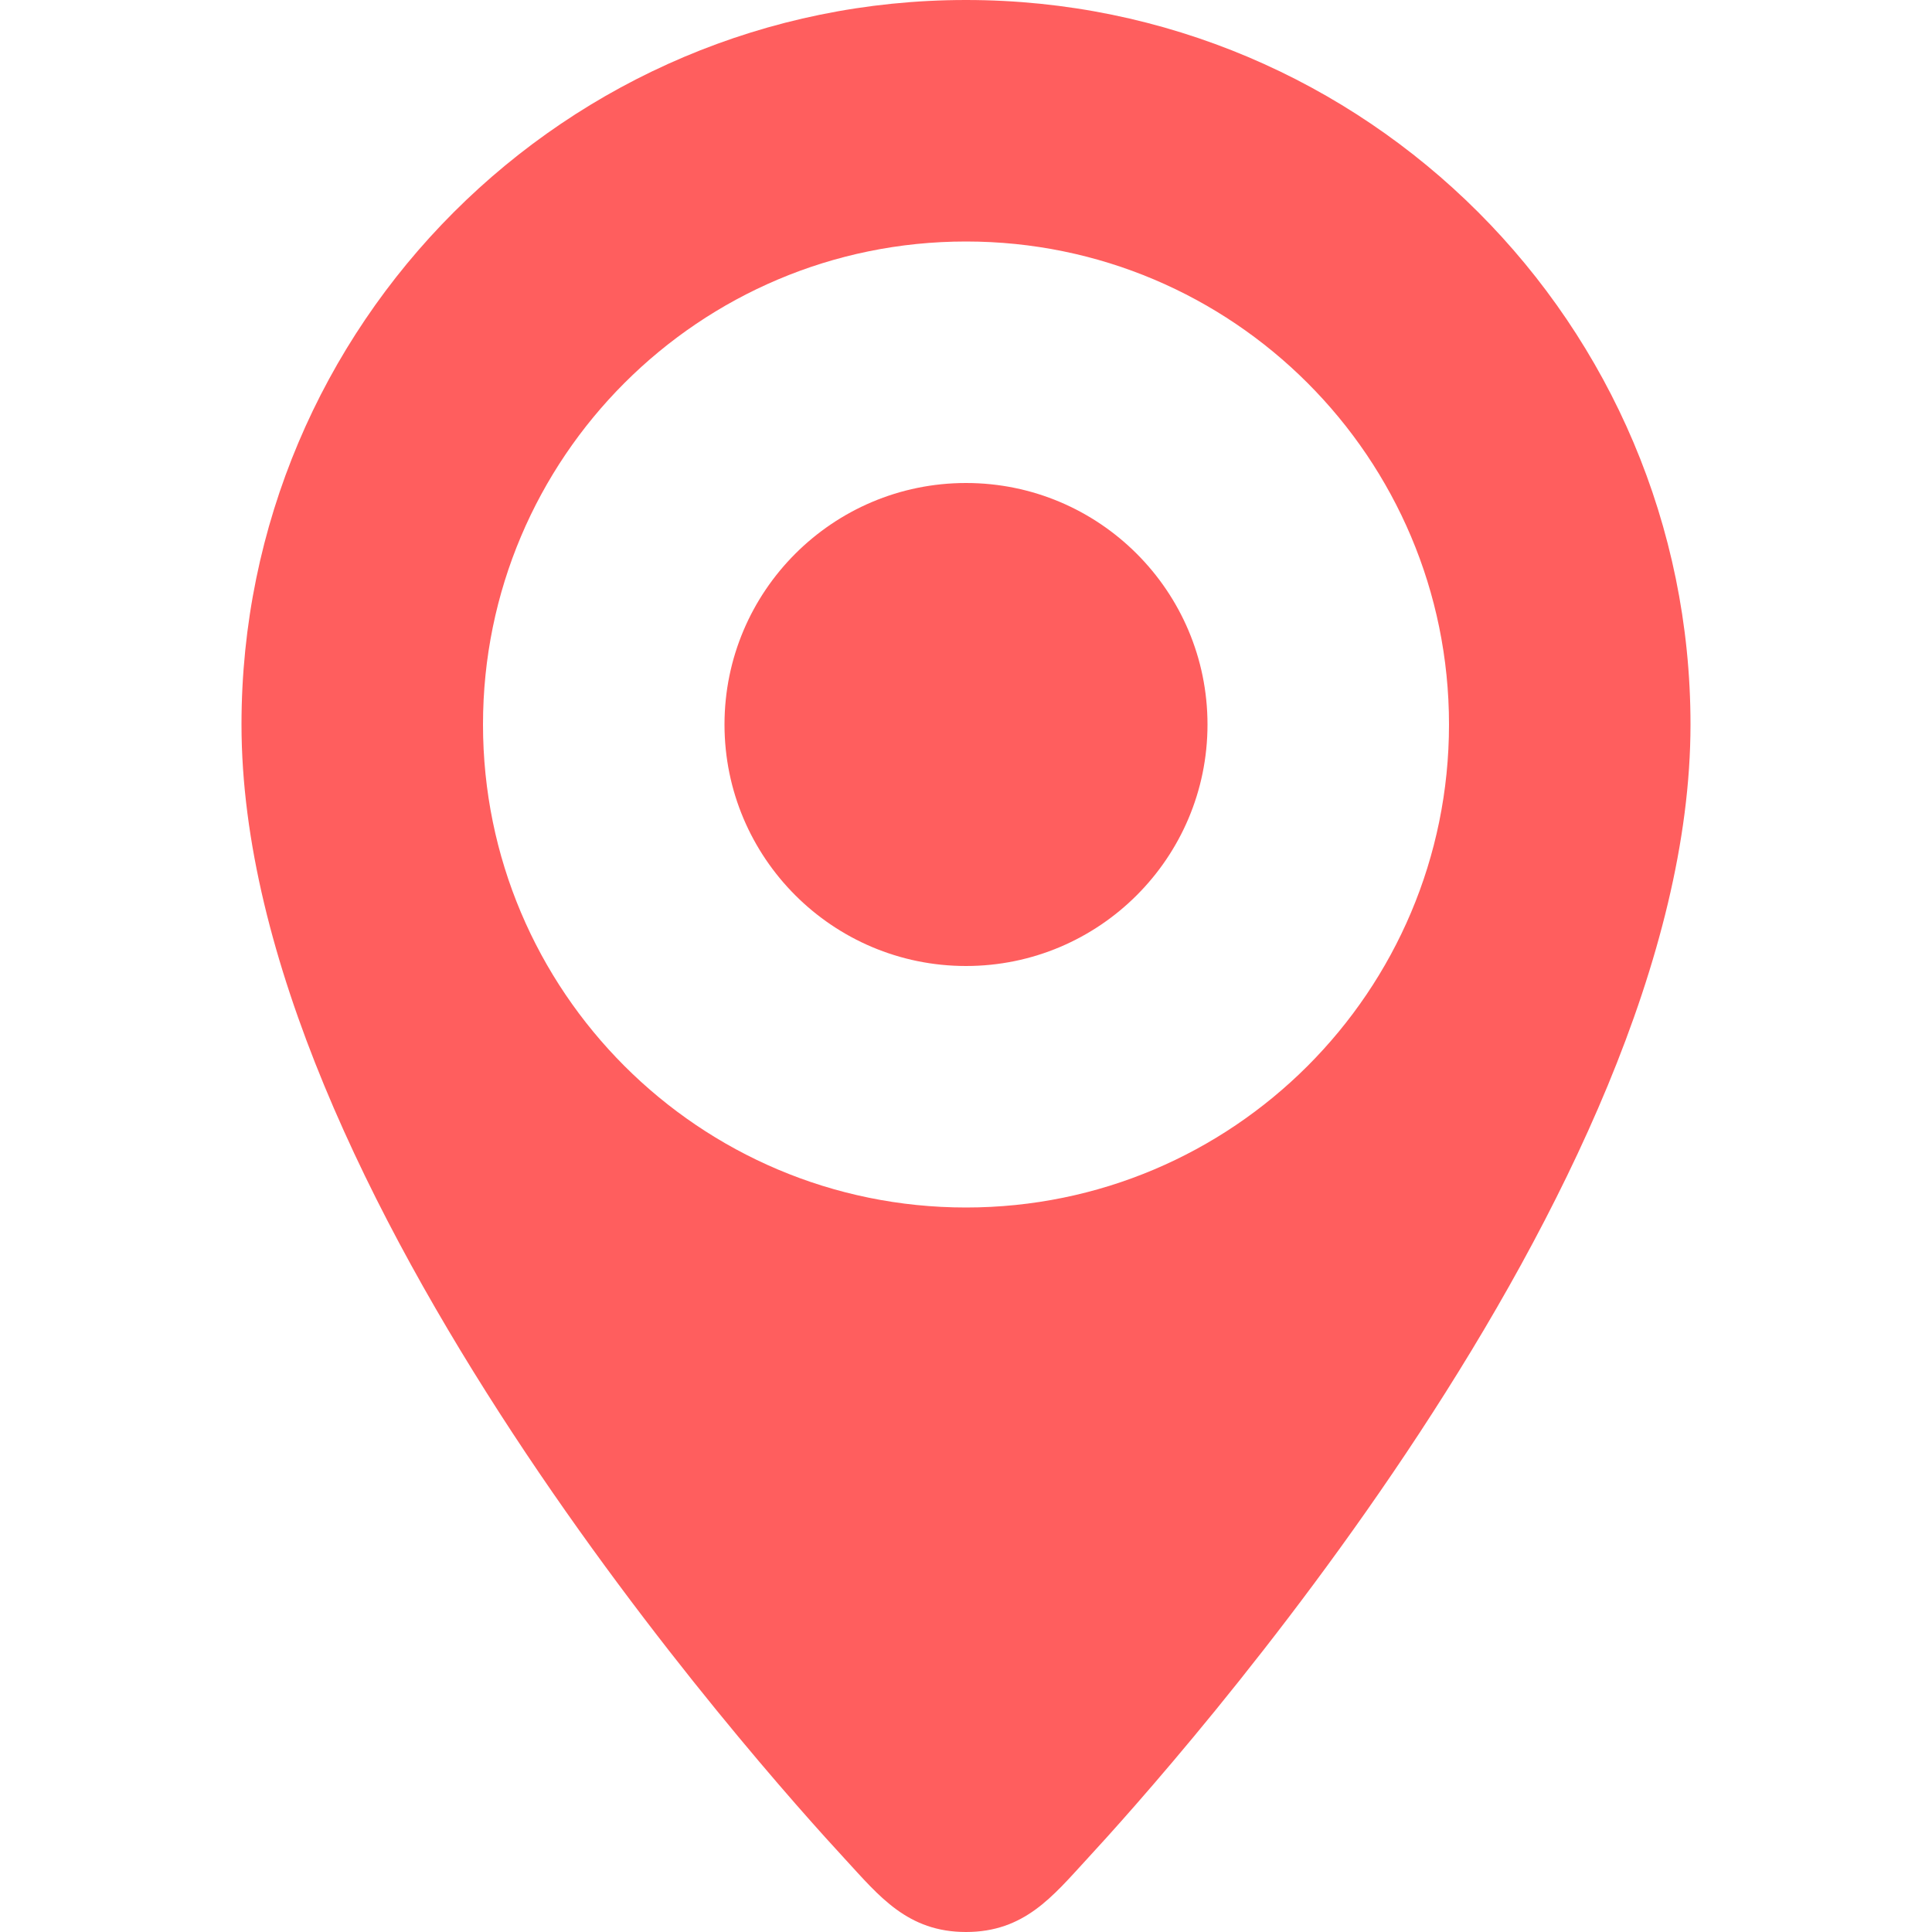 <svg width="16" height="16" xmlns="http://www.w3.org/2000/svg">

 <g>
  <title>background</title>
  <rect fill="none" id="canvas_background" height="402" width="582" y="-1" x="-1"/>
 </g>
 <g>
  <title>Layer 1</title>
  <path fill="#ff5e5e" id="svg_1" d="m8,0c-3.313,0 -6,2.687 -6,6c0,3.854 4.321,8.663 5,9.398c0.281,0.305 0.516,0.602 1,0.602s0.719,-0.297 1,-0.602c0.679,-0.735 5,-5.544 5,-9.398c0,-3.313 -2.687,-6 -6,-6zm0,10c-2.209,0 -4,-1.791 -4,-4s1.791,-4 4,-4s4,1.791 4,4s-1.791,4 -4,4zm0,-6c-1.104,0 -2,0.896 -2,2s0.896,2 2,2s2,-0.896 2,-2s-0.896,-2 -2,-2z"/>
 </g>
</svg>